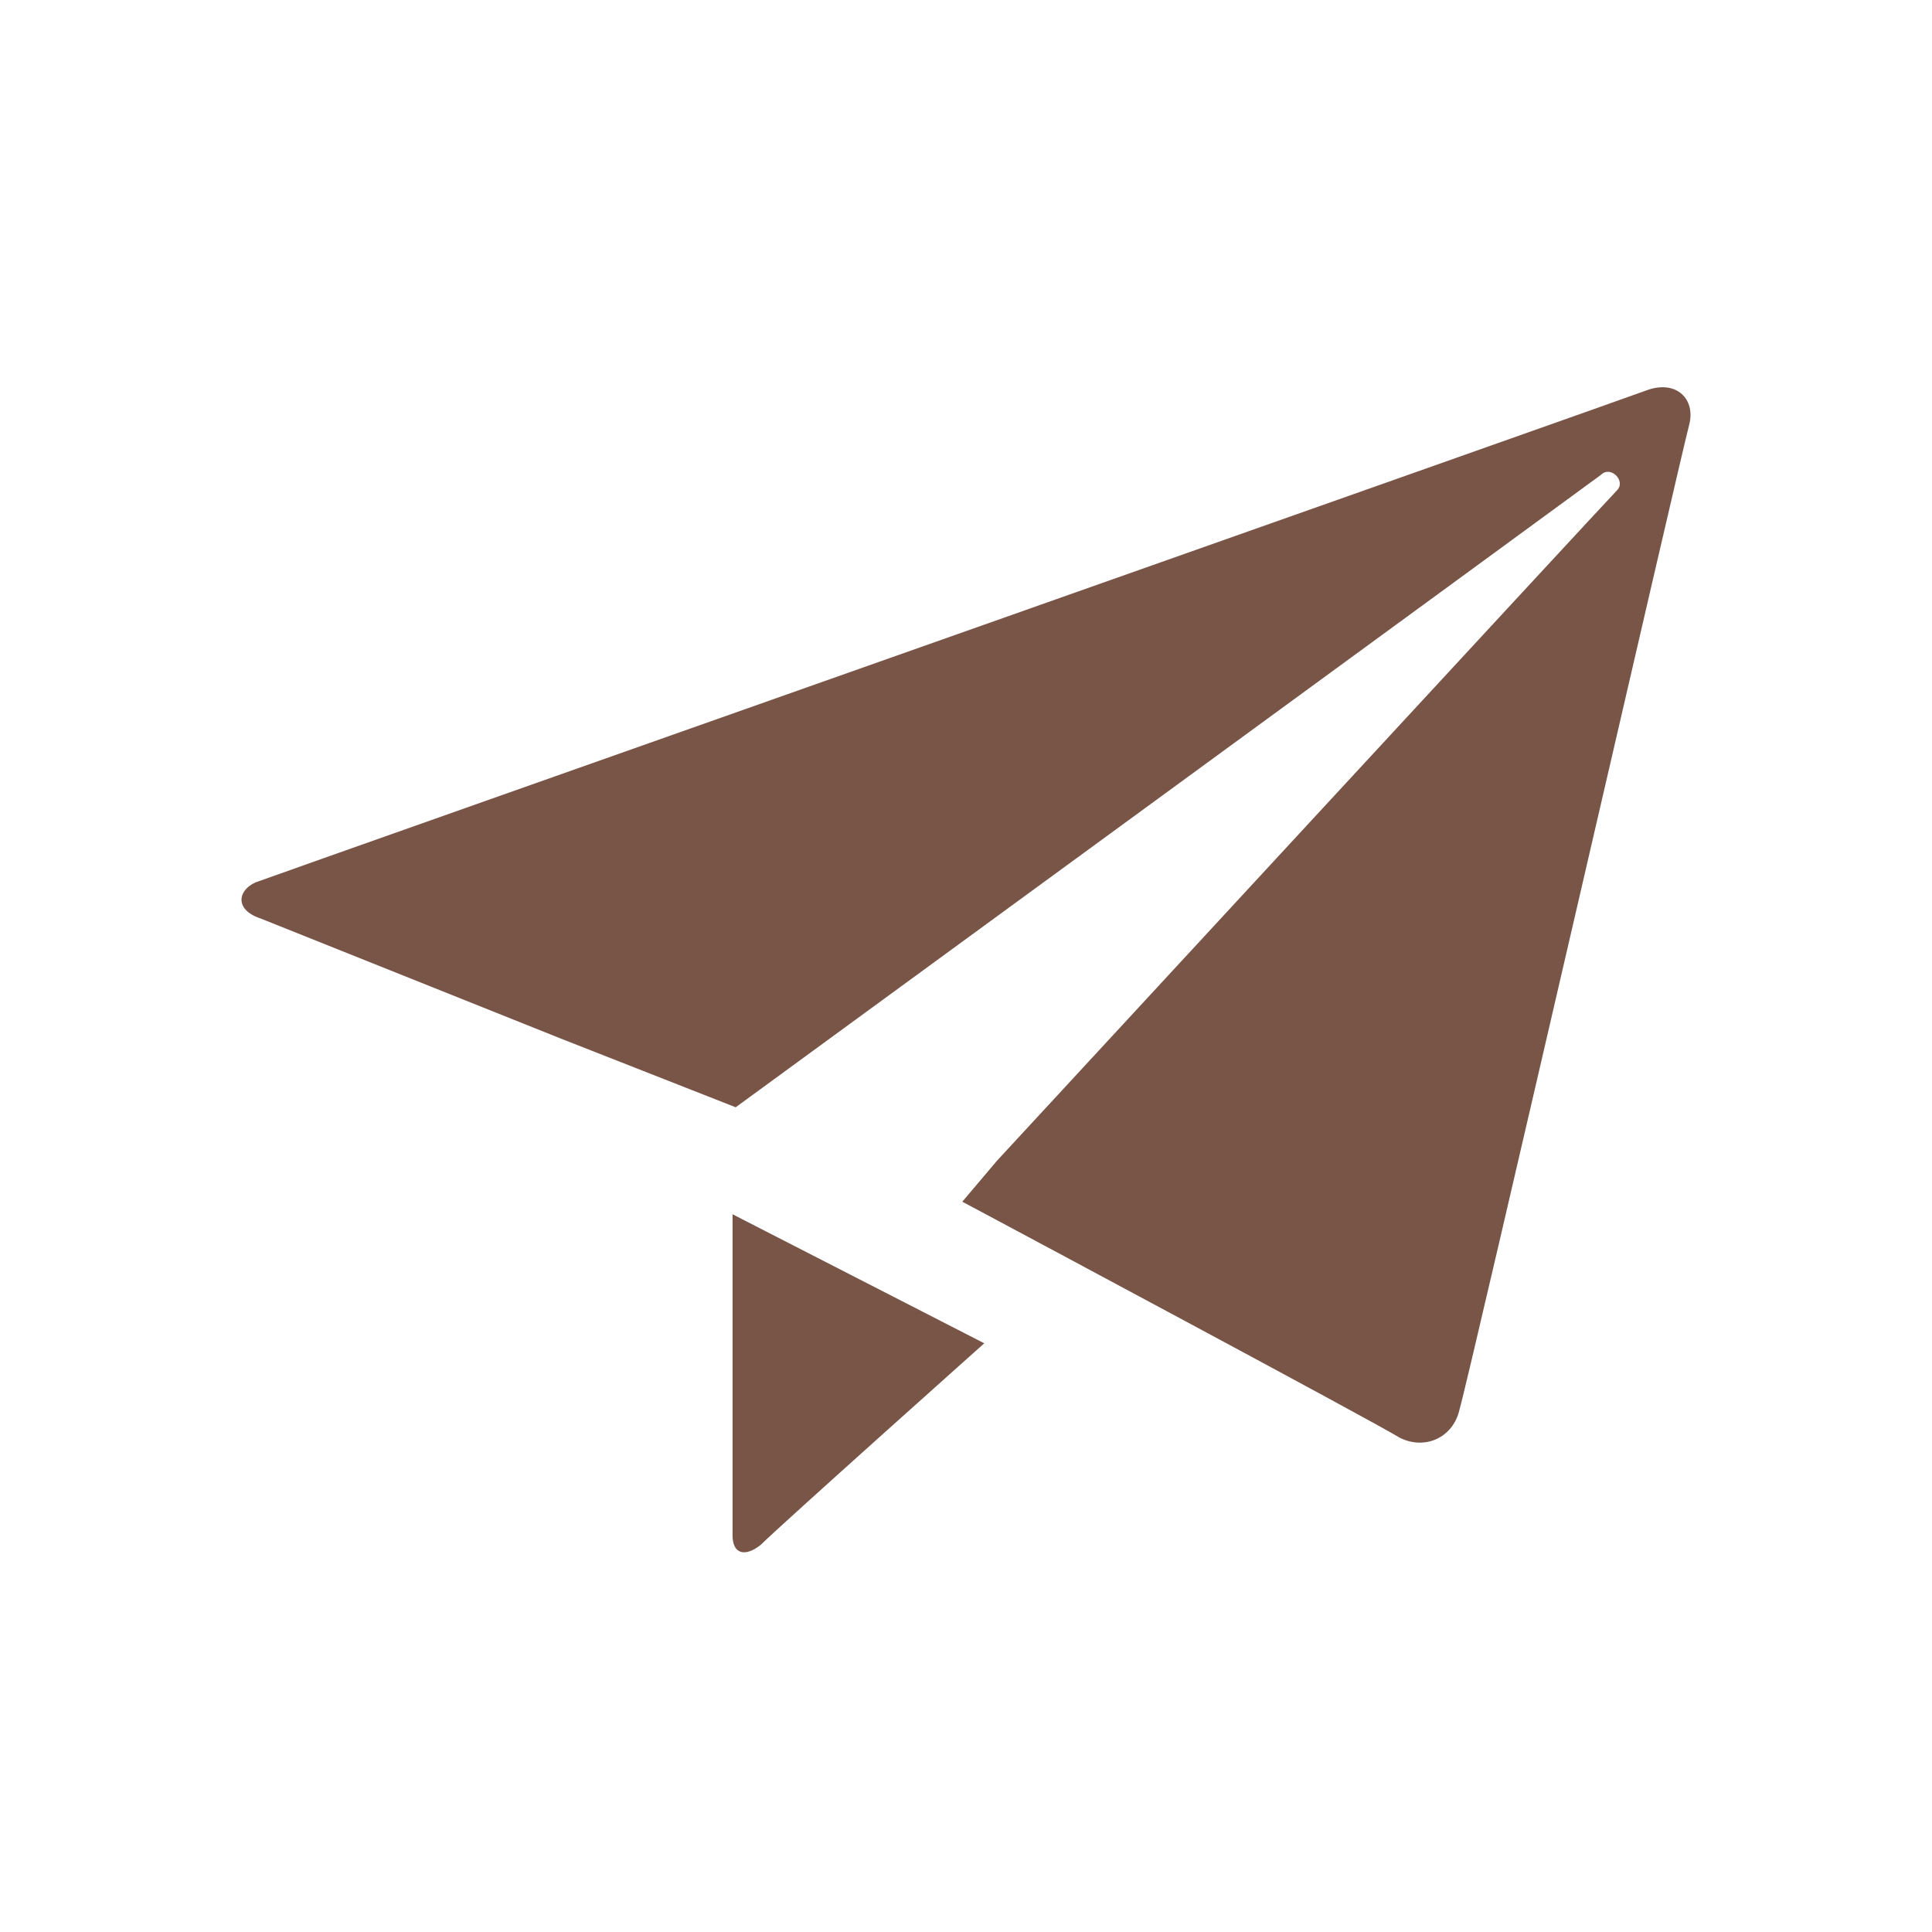 <?xml version="1.0" encoding="UTF-8"?>
<!DOCTYPE svg PUBLIC "-//W3C//DTD SVG 1.1//EN" "http://www.w3.org/Graphics/SVG/1.1/DTD/svg11.dtd">
<svg version="1.1" xmlns="http://www.w3.org/2000/svg" xmlns:xlink="http://www.w3.org/1999/xlink" x="0" y="0" width="24" height="24" viewBox="0, 0, 24, 24">
  <g id="Background">
    <rect x="0" y="0" width="24" height="24" fill="#000000" fill-opacity="0"/>
  </g>
  <g id="Background"/>
  <g id="Layer_1">
    <path d="M20.477,4.841 C20.164,4.959 3.548,10.823 3.235,10.94 C2.962,11.018 2.884,11.292 3.235,11.409 C3.626,11.566 6.95,12.895 6.95,12.895 L9.139,13.755 C9.139,13.755 19.734,6.014 19.89,5.897 C20.008,5.78 20.203,5.975 20.086,6.092 C19.968,6.21 12.384,14.42 12.384,14.42 L11.954,14.928 L12.54,15.241 C12.54,15.241 17.075,17.665 17.388,17.86 C17.701,18.017 18.053,17.86 18.131,17.508 C18.248,17.117 20.907,5.545 20.985,5.271 C21.063,4.959 20.829,4.724 20.477,4.841 z M9.1,19.072 C9.1,19.307 9.256,19.346 9.452,19.189 C9.686,18.955 12.227,16.687 12.227,16.687 L9.1,15.084 z" fill="#795548"/>
  </g>
</svg>
